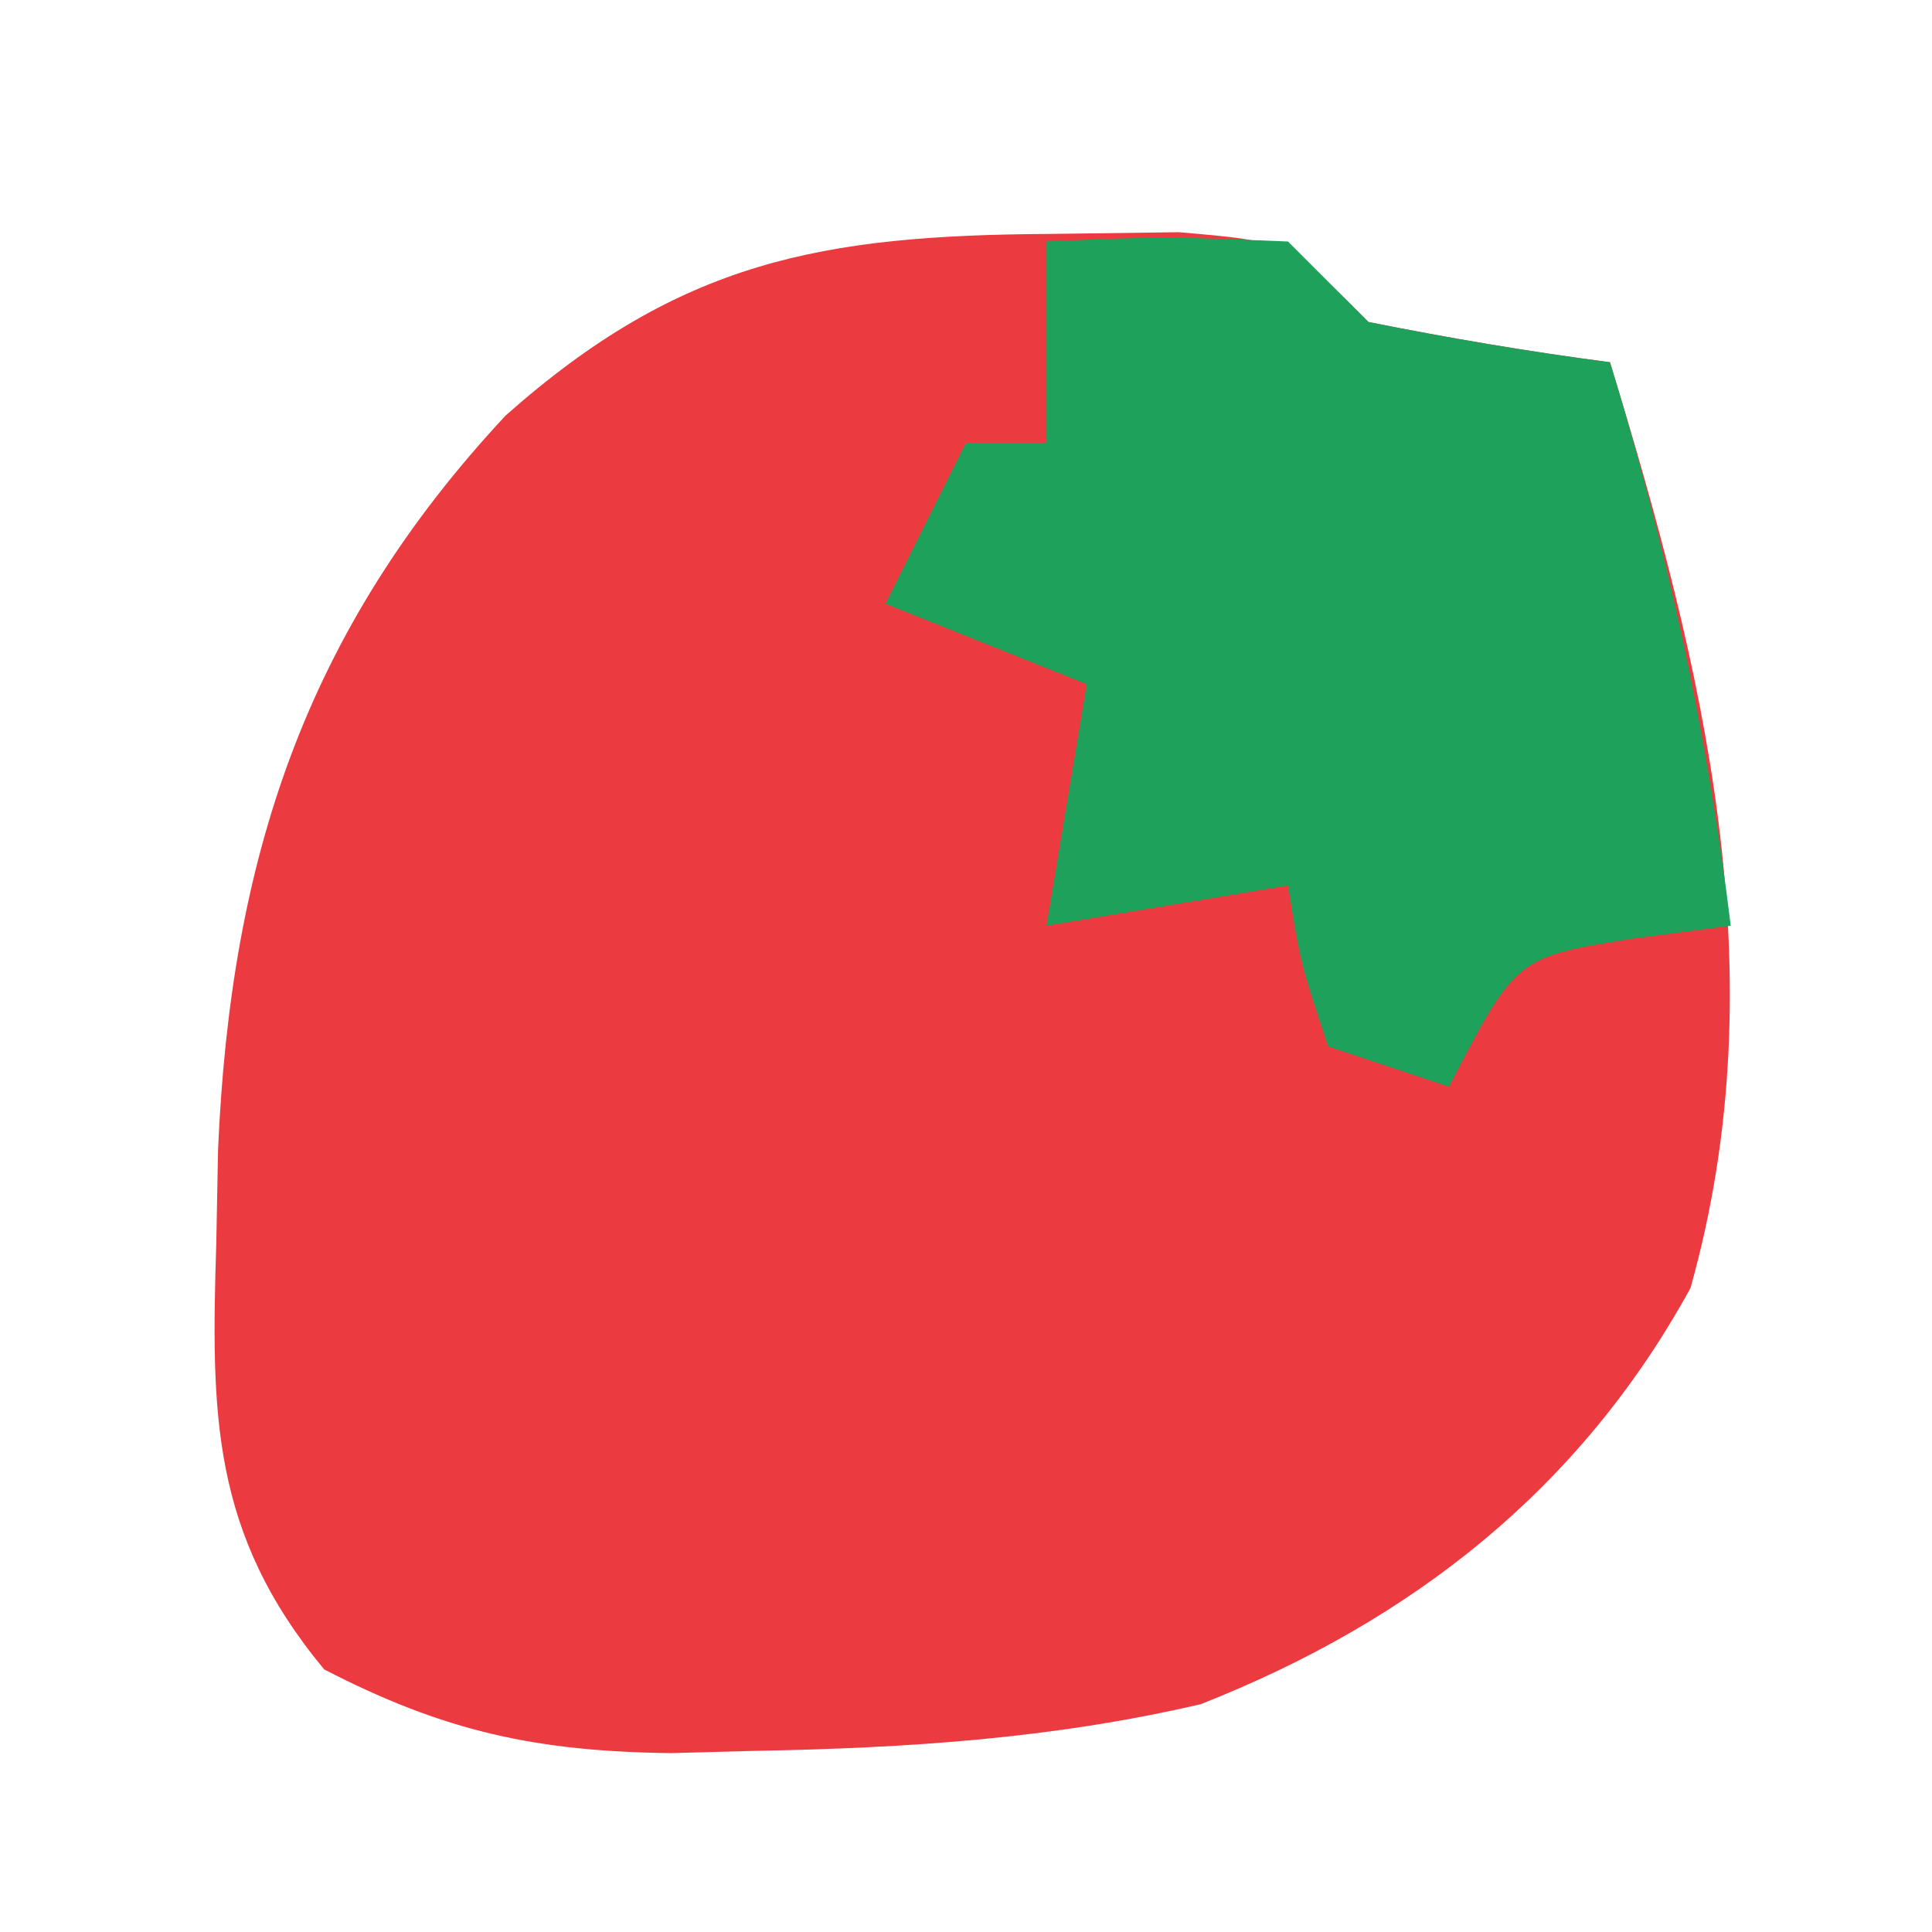 <?xml version="1.0" encoding="UTF-8"?>
<svg version="1.1" xmlns="http://www.w3.org/2000/svg" width="48" height="48">
<path d="M0 0 C1.063 -0.014 2.127 -0.028 3.223 -0.043 C5.938 0.188 5.938 0.188 7.938 2.188 C9.926 2.585 11.927 2.925 13.938 3.188 C16.253 10.751 18.138 18.367 15.938 26.188 C13.202 31.178 9.027 34.456 3.773 36.527 C0.082 37.387 -3.538 37.619 -7.312 37.688 C-7.998 37.706 -8.684 37.725 -9.39 37.744 C-12.743 37.702 -15.024 37.207 -18.008 35.664 C-20.825 32.269 -20.819 29.288 -20.688 25.062 C-20.673 24.304 -20.659 23.546 -20.645 22.765 C-20.336 15.557 -18.494 9.867 -13.5 4.512 C-9.163 0.663 -5.632 0.034 0 0 Z " fill="#EB3B40" transform="translate(26.062,5.812)"/>
<path d="M0 0 C2.875 -0.125 2.875 -0.125 6 0 C6.66 0.66 7.32 1.32 8 2 C9.988 2.398 11.989 2.738 14 3 C15.43 7.672 16.404 12.131 17 17 C16.216 17.103 15.432 17.206 14.625 17.312 C11.67 17.776 11.67 17.776 10 21 C9.01 20.67 8.02 20.34 7 20 C6.312 17.938 6.312 17.938 6 16 C4.02 16.33 2.04 16.66 0 17 C0.33 15.02 0.66 13.04 1 11 C-1.475 10.01 -1.475 10.01 -4 9 C-3.34 7.68 -2.68 6.36 -2 5 C-1.34 5 -0.68 5 0 5 C0 3.35 0 1.7 0 0 Z " fill="#1EA15A" transform="translate(26,6)"/>
</svg>
